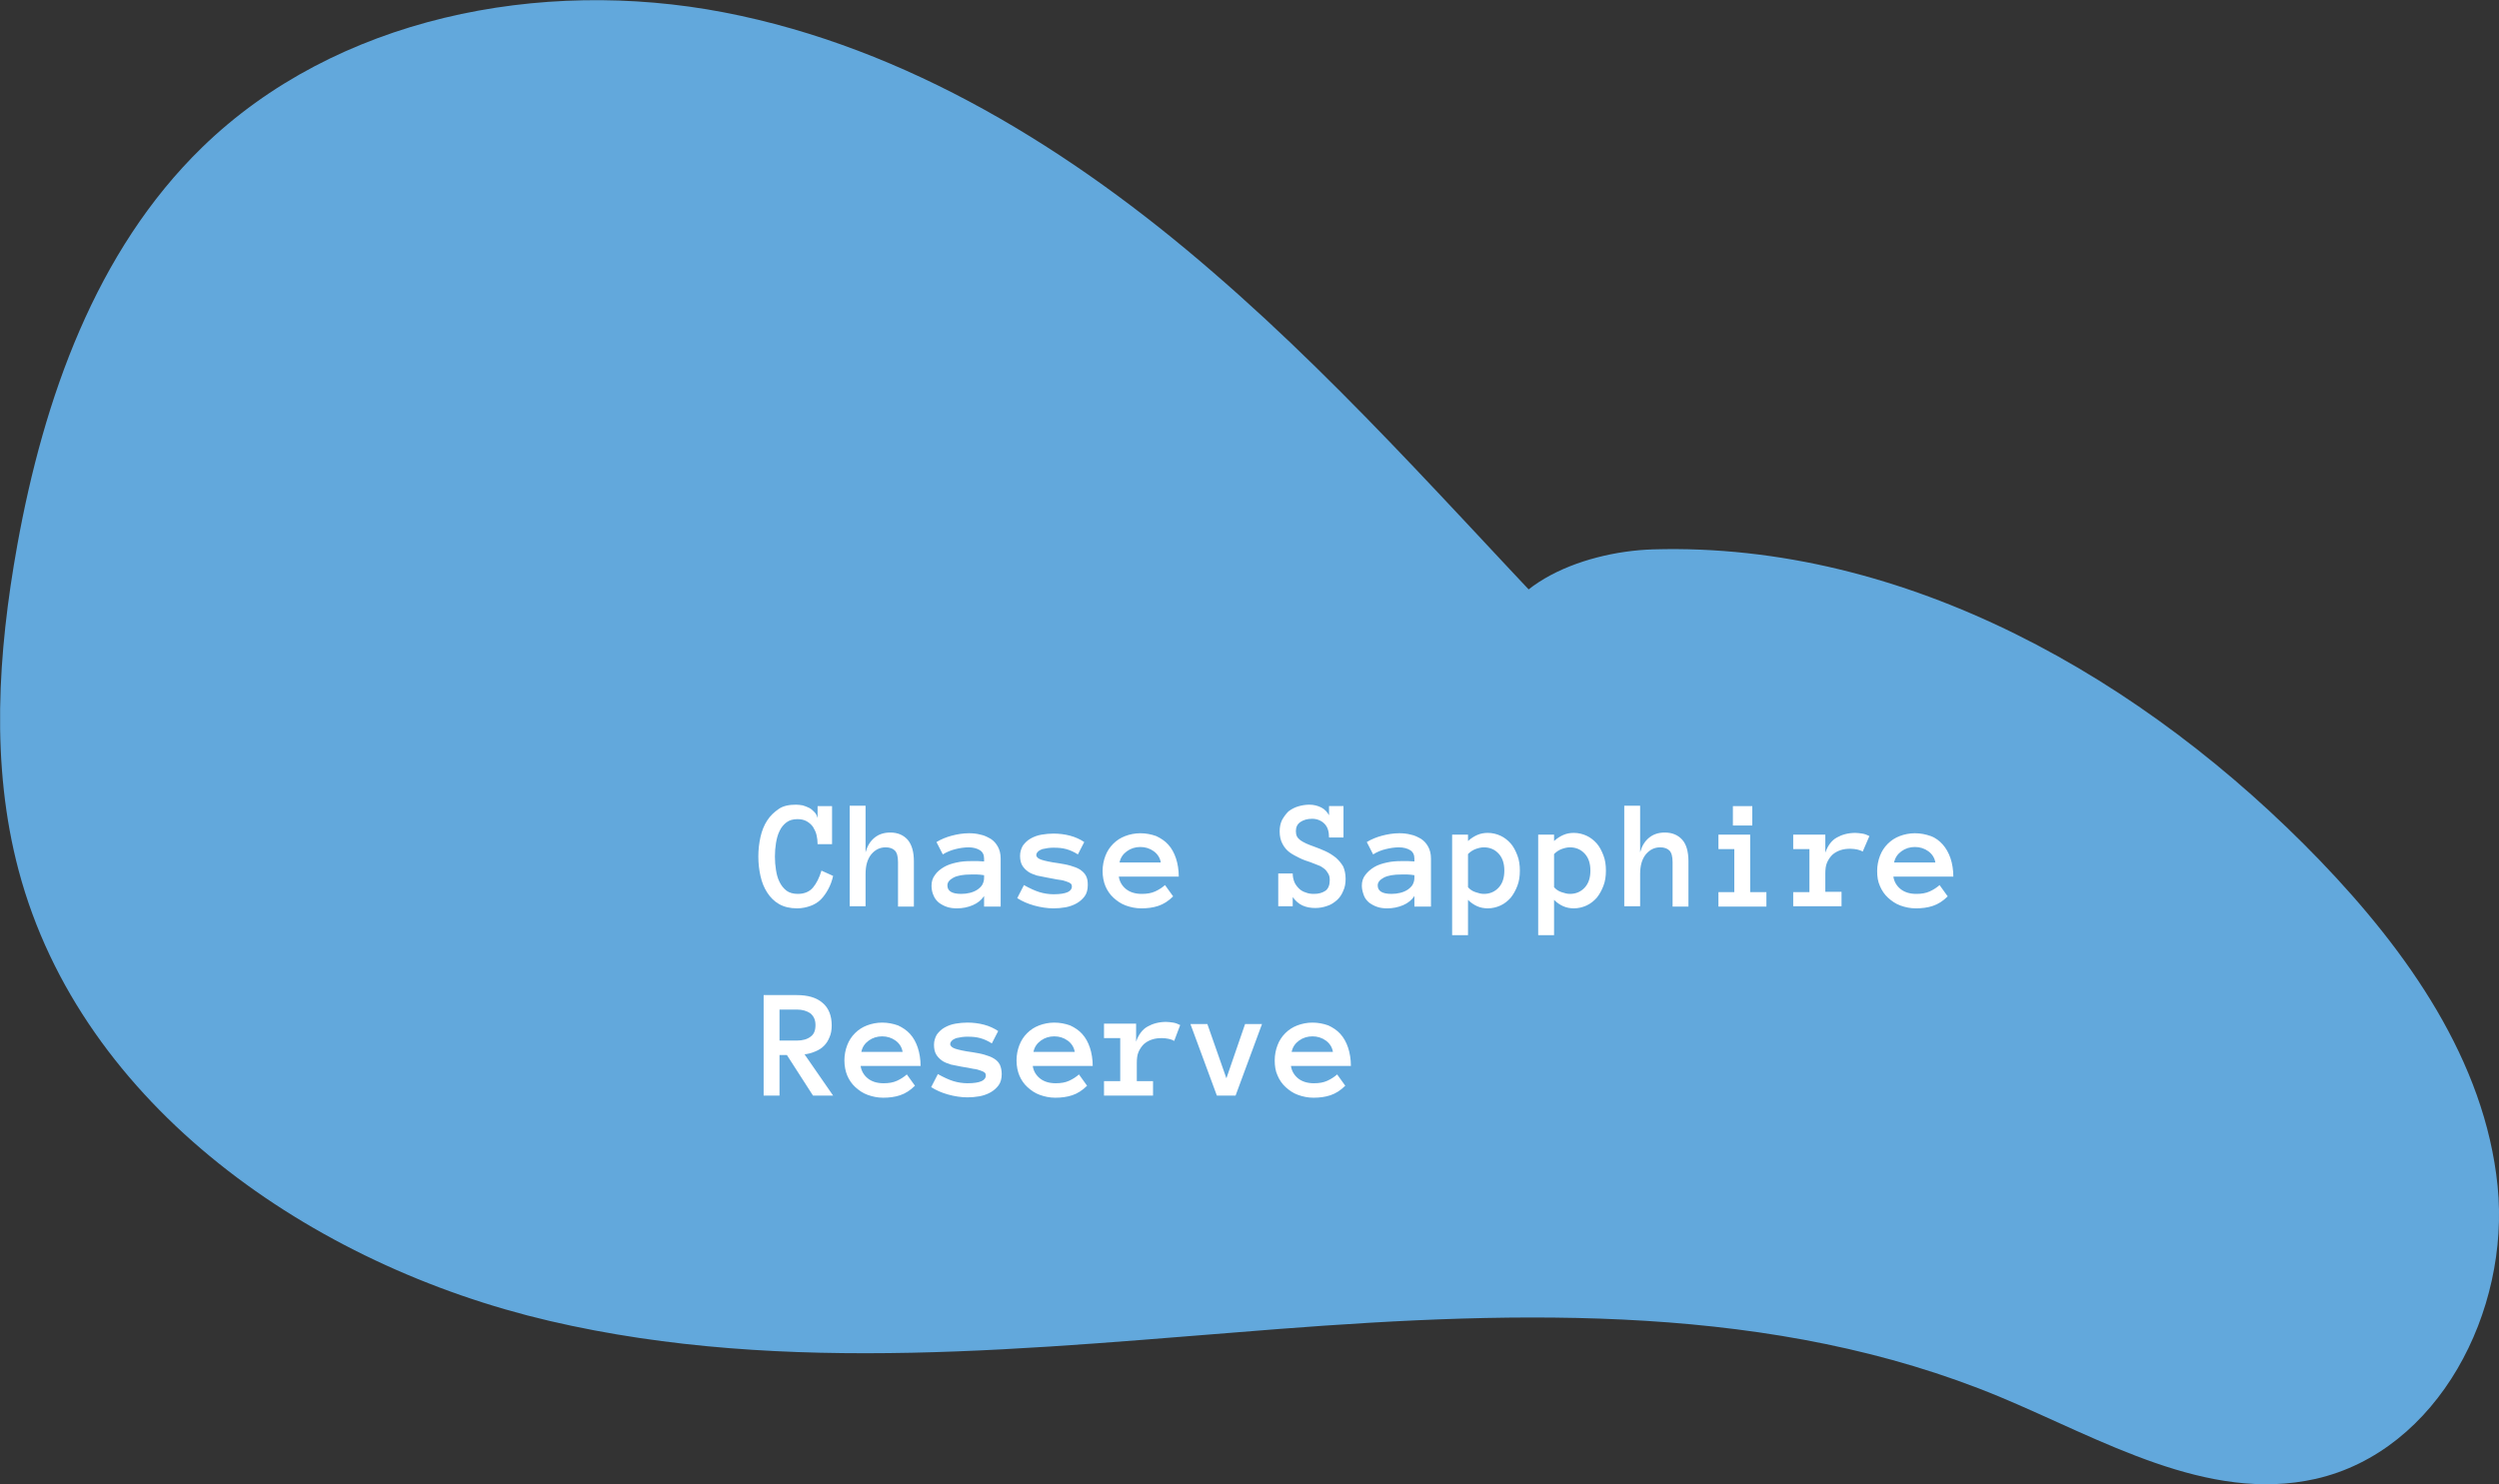 <svg id="Layer_1" xmlns="http://www.w3.org/2000/svg" viewBox="0 0 708.5 420.9"><rect x="0" y="0" width="708.5" height="420.9" fill="#333333" stroke="none"/><style>.st1{enable-background:new}.st2{fill:#fff}</style><path d="M455.4 190.3c-36.9-38-71.4-78.5-111.5-113.1-40-34.7-86.7-63.7-138.7-73.7S95.2 4.9 57.3 41.8C27.1 71.2 12.4 113.1 4.9 154.6c-5.5 30.5-7.6 62.3.4 92.3 17.8 66.8 83.2 112 150.5 127.7s137.6 7.6 206.6 2.3 140.7-7.3 204.5 19.2c29 12.1 58.9 30.2 89.6 23.3 34.8-7.9 55.2-47.6 51.6-83.1s-25.6-66.5-50.3-92.2c-49.7-51.6-117.5-90.4-189.1-88.3-20.6.6-46.5 11-45.2 31.5" fill="#62a8dc"/><g class="st1"><path class="st2" d="M236.2 248.4c-.3 1.4-.8 2.7-1.4 3.8s-1.3 2.1-2.1 2.9c-.8.8-1.8 1.4-2.9 1.8-1.1.4-2.4.7-3.8.7-2 0-3.7-.4-5.1-1.2-1.4-.8-2.5-1.9-3.4-3.3s-1.5-2.9-1.9-4.7c-.4-1.8-.6-3.6-.6-5.5s.2-3.7.6-5.5 1-3.3 1.9-4.7c.9-1.4 2-2.4 3.3-3.3s3-1.2 4.9-1.2c.6 0 1.3.1 1.9.2.6.2 1.2.4 1.8.7.6.3 1 .7 1.5 1.2s.7 1 .9 1.7v-3.4h4.1v10.8h-4.1c0-.9-.1-1.8-.3-2.6-.2-.9-.6-1.6-1-2.3-.5-.7-1.1-1.2-1.8-1.6s-1.6-.6-2.6-.6c-1.3 0-2.3.3-3.1.9-.8.6-1.5 1.4-2 2.5-.5 1-.8 2.2-1 3.4-.2 1.3-.3 2.5-.3 3.8s.1 2.6.3 3.8c.2 1.3.5 2.4 1 3.4s1.1 1.8 2 2.5c.8.6 1.9.9 3.2.9 1.8 0 3.3-.6 4.3-1.8 1-1.2 1.8-2.8 2.4-4.8l3.3 1.5zM259.1 257.1h-4.5v-12.6c0-1.6-.3-2.7-.9-3.3s-1.5-.9-2.6-.9c-1.7 0-3 .7-4.1 2-1.1 1.4-1.6 3.2-1.6 5.6v9.1h-4.5v-28.5h4.5v13.2c.5-1.8 1.3-3.1 2.5-4.1 1.2-1 2.7-1.5 4.5-1.5 2.1 0 3.7.7 4.9 2 1.2 1.4 1.8 3.4 1.8 6.2v12.8zM264.1 251.2c0-1.2.3-2.2 1-3.1.6-.9 1.5-1.6 2.5-2.2 1-.6 2.2-1 3.6-1.3 1.3-.3 2.7-.4 4.1-.4h2c.6 0 1.1.1 1.7.1v-.8c0-1.1-.4-1.9-1.2-2.4-.8-.5-1.9-.8-3.2-.8-1.2 0-2.5.2-3.7.5s-2.5.8-3.6 1.5l-1.8-3.5c1.3-.8 2.8-1.4 4.3-1.8 1.5-.4 3.2-.7 4.9-.7 1.1 0 2.2.1 3.3.4 1.1.2 2 .7 2.9 1.2.9.6 1.5 1.3 2 2.2s.8 2 .8 3.4v13.6H279v-3c-.7 1.1-1.8 2-3.2 2.6-1.4.6-2.9.9-4.5.9-1 0-1.9-.1-2.8-.4s-1.6-.7-2.3-1.2c-.6-.5-1.2-1.2-1.5-2-.4-.8-.6-1.8-.6-2.8zm8.4 2.3c.9 0 1.7-.1 2.5-.3s1.5-.5 2.1-.9c.6-.4 1.1-.9 1.4-1.4.3-.6.5-1.2.5-1.9v-.8c-.7-.1-1.4-.2-2-.2h-1.7c-2.2 0-3.9.3-5 .9-1.1.6-1.7 1.3-1.7 2.2 0 1.6 1.3 2.4 3.9 2.4zM308.4 251c0 1.3-.3 2.4-.9 3.2-.6.8-1.4 1.5-2.3 2s-2 .9-3.1 1.1c-1.2.2-2.3.3-3.4.3-1.8 0-3.7-.3-5.5-.8-1.8-.5-3.4-1.2-4.8-2.1l1.9-3.7c1.6.9 3.1 1.6 4.4 2 1.3.4 2.7.6 4 .6 1.8 0 3.1-.2 4-.6.8-.4 1.2-.9 1.2-1.6 0-.3-.1-.6-.3-.8-.2-.2-.6-.4-1.2-.6-.5-.2-1.2-.4-2.1-.5s-2-.4-3.3-.6l-3-.6c-.9-.3-1.8-.6-2.5-1.1-.7-.5-1.3-1.1-1.7-1.8-.4-.7-.6-1.6-.6-2.7s.3-2 .8-2.9c.6-.8 1.3-1.5 2.2-2 .9-.5 1.9-.9 3.1-1.1 1.1-.2 2.3-.3 3.4-.3 1.6 0 3.2.2 4.7.6 1.5.4 2.8 1 4 1.8l-1.8 3.5c-1.1-.7-2.2-1.2-3.3-1.5-1.1-.3-2.2-.4-3.5-.4-.5 0-1.1 0-1.7.1-.6.1-1.1.2-1.6.3-.5.2-.9.4-1.2.7-.3.3-.5.6-.5 1 0 .5.5 1 1.4 1.3s2.6.7 4.9 1c1.2.2 2.4.4 3.4.7 1 .3 1.9.6 2.7 1.1.7.5 1.3 1 1.7 1.8s.5 1.5.5 2.6zM317.2 248.6c.2 1.4.9 2.6 2 3.5 1.1.9 2.6 1.4 4.5 1.4 1.5 0 2.7-.2 3.8-.7 1.1-.5 2-1.1 2.8-1.8l2.3 3.2c-1.3 1.3-2.7 2.2-4.2 2.7s-3.1.7-4.8.7c-1.6 0-3-.3-4.4-.8-1.4-.5-2.5-1.3-3.5-2.2-1-.9-1.8-2.1-2.3-3.3s-.8-2.7-.8-4.3c0-1.5.3-3 .8-4.3.5-1.3 1.2-2.4 2.2-3.4s2.1-1.7 3.4-2.2 2.8-.8 4.3-.8c1.6 0 3.1.3 4.5.8 1.3.6 2.5 1.4 3.4 2.4 1 1.1 1.7 2.4 2.2 3.9.5 1.5.8 3.3.8 5.2h-17zm11.9-4c-.2-1.3-.9-2.4-2-3.2-1.1-.8-2.4-1.2-3.8-1.2s-2.7.4-3.8 1.2c-1.1.8-1.8 1.8-2.1 3.2h11.7zM381.5 249.2c0 1.3-.2 2.5-.7 3.5-.4 1-1 1.9-1.8 2.6s-1.7 1.3-2.7 1.6c-1.1.4-2.2.6-3.4.6-1.3 0-2.5-.2-3.6-.7s-2-1.3-2.8-2.4v2.6h-4.1v-9.3h4.1c0 .9.2 1.8.5 2.5s.8 1.3 1.3 1.8 1.2.9 1.9 1.1c.7.3 1.5.4 2.3.4 1.4 0 2.4-.3 3.3-.9.8-.6 1.2-1.6 1.2-3 0-.7-.1-1.3-.4-1.8-.3-.5-.6-1-1.1-1.4-.5-.4-1.1-.8-1.7-1-.7-.3-1.5-.6-2.3-.9-1-.3-2.1-.7-3.1-1.2s-2-1-2.8-1.6c-.8-.6-1.5-1.4-2-2.4-.5-.9-.8-2.1-.8-3.5 0-1.2.2-2.3.7-3.3.5-.9 1.1-1.7 1.8-2.4.8-.6 1.7-1.1 2.7-1.4 1-.3 2.1-.5 3.2-.5 1.3 0 2.4.3 3.4.8s1.7 1.3 2.2 2.2v-2.6h4.1v8.9h-4.1c0-1.7-.4-3-1.3-3.9-.9-.9-2.1-1.4-3.5-1.4-1.3 0-2.4.3-3.3.9-.9.6-1.3 1.5-1.3 2.6 0 .6.1 1.1.3 1.5s.6.8 1 1.1c.4.3 1 .6 1.6.9.7.3 1.4.6 2.3.9 1.1.4 2.1.8 3.2 1.3s2 1.1 2.9 1.8c.8.7 1.5 1.5 2.1 2.5.4.9.7 2.1.7 3.5zM386.1 251.2c0-1.2.3-2.2 1-3.1s1.5-1.6 2.5-2.2c1-.6 2.2-1 3.6-1.3 1.3-.3 2.7-.4 4.1-.4h2c.6 0 1.1.1 1.7.1v-.8c0-1.1-.4-1.9-1.2-2.4-.8-.5-1.9-.8-3.2-.8-1.2 0-2.5.2-3.7.5-1.3.3-2.5.8-3.6 1.5l-1.8-3.5c1.3-.8 2.8-1.4 4.3-1.8 1.5-.4 3.2-.7 4.9-.7 1.1 0 2.2.1 3.3.4 1.1.2 2 .7 2.9 1.2.9.6 1.5 1.3 2 2.2.5.9.8 2 .8 3.4v13.6H401v-3c-.7 1.1-1.8 2-3.2 2.6-1.4.6-2.9.9-4.5.9-1 0-1.9-.1-2.8-.4-.9-.3-1.6-.7-2.3-1.2-.6-.5-1.2-1.2-1.5-2s-.6-1.8-.6-2.8zm8.4 2.3c.9 0 1.7-.1 2.5-.3s1.5-.5 2.1-.9 1.1-.9 1.4-1.4c.3-.6.5-1.2.5-1.9v-.8c-.7-.1-1.4-.2-2-.2h-1.7c-2.2 0-3.9.3-5 .9-1.1.6-1.7 1.3-1.7 2.2 0 1.6 1.3 2.4 3.9 2.4zM411.7 236.7h4.5v1.8c.9-.8 1.7-1.3 2.6-1.7s1.9-.6 3-.6c1.3 0 2.5.3 3.6.8s2.1 1.3 2.9 2.2c.8.9 1.4 2.1 1.9 3.4.5 1.3.7 2.7.7 4.3 0 1.6-.2 3-.7 4.3-.5 1.3-1.1 2.4-1.9 3.4-.8.9-1.8 1.7-2.9 2.2-1.1.5-2.3.8-3.6.8-1.1 0-2.1-.2-3-.6-.9-.4-1.8-1-2.6-1.8v10h-4.5v-28.5zm4.5 14.9c.5.6 1.2 1.1 2.1 1.4s1.6.5 2.4.5c1.7 0 3.1-.6 4.2-1.8 1.1-1.2 1.6-2.8 1.6-4.8s-.5-3.6-1.6-4.8c-1.1-1.2-2.5-1.8-4.2-1.8-.8 0-1.6.2-2.4.5-.8.3-1.5.8-2.1 1.4v9.4zM436.1 236.7h4.5v1.8c.9-.8 1.7-1.3 2.6-1.7s1.9-.6 3-.6c1.3 0 2.5.3 3.6.8s2.1 1.3 2.9 2.2c.8.9 1.4 2.1 1.9 3.4.5 1.3.7 2.7.7 4.3 0 1.6-.2 3-.7 4.3-.5 1.3-1.1 2.4-1.9 3.4-.8.9-1.8 1.7-2.9 2.2-1.1.5-2.3.8-3.6.8-1.1 0-2.1-.2-3-.6-.9-.4-1.8-1-2.6-1.8v10h-4.5v-28.5zm4.5 14.9c.5.6 1.2 1.1 2.1 1.4s1.6.5 2.4.5c1.7 0 3.1-.6 4.2-1.8 1.1-1.2 1.6-2.8 1.6-4.8s-.5-3.6-1.6-4.8c-1.1-1.2-2.5-1.8-4.2-1.8-.8 0-1.6.2-2.4.5-.8.3-1.5.8-2.1 1.4v9.4zM478.7 257.1h-4.5v-12.6c0-1.6-.3-2.7-.9-3.3s-1.5-.9-2.6-.9c-1.7 0-3 .7-4.1 2-1.1 1.4-1.6 3.2-1.6 5.6v9.1h-4.5v-28.5h4.5v13.2c.5-1.8 1.3-3.1 2.5-4.1s2.7-1.5 4.5-1.5c2.1 0 3.7.7 4.9 2s1.8 3.4 1.8 6.2v12.8zM500.9 257.1h-13.7V253h4.5v-12.2h-4.5v-4.1h9V253h4.6v4.1zm-4.1-23h-5.5v-5.5h5.5v5.5zM528.1 241.5c-.5-.3-1.1-.5-1.6-.6-.6-.1-1.2-.2-1.9-.2-1 0-1.9.1-2.8.4s-1.6.7-2.3 1.3c-.6.6-1.1 1.3-1.5 2.2-.4.9-.5 2-.5 3.2v5.1h4.6v4.1h-13.7v-4h4.6v-12.2h-4.6v-4.1h9.1v5.1c.7-2 1.8-3.5 3.3-4.3 1.4-.8 3.2-1.3 5.2-1.3.6 0 1.3.1 2 .2s1.4.4 2 .7l-1.9 4.4zM536.8 248.6c.2 1.4.9 2.6 2 3.5 1.1.9 2.6 1.4 4.5 1.4 1.5 0 2.7-.2 3.8-.7 1.1-.5 2-1.1 2.8-1.8l2.3 3.2c-1.3 1.3-2.7 2.2-4.2 2.7s-3.1.7-4.8.7c-1.6 0-3-.3-4.4-.8-1.4-.5-2.5-1.3-3.5-2.2-1-.9-1.8-2.1-2.3-3.3-.6-1.3-.8-2.7-.8-4.3 0-1.5.3-3 .8-4.3.5-1.3 1.2-2.4 2.2-3.4s2.1-1.7 3.4-2.2 2.8-.8 4.3-.8c1.6 0 3.1.3 4.5.8s2.5 1.4 3.4 2.4 1.7 2.4 2.2 3.9.8 3.3.8 5.2h-17zm11.9-4c-.2-1.3-.9-2.4-2-3.2-1.1-.8-2.4-1.2-3.8-1.2s-2.7.4-3.8 1.2c-1.1.8-1.8 1.8-2.1 3.2h11.7z"/></g><g class="st1"><path class="st2" d="M236.2 310.7h-5.7l-7.4-11.5H221v11.5h-4.5v-28.5h9.4c3.1 0 5.6.7 7.3 2.2 1.7 1.4 2.6 3.6 2.6 6.4 0 1.3-.2 2.4-.6 3.3-.4 1-.9 1.8-1.6 2.5-.7.7-1.5 1.2-2.5 1.6-.9.4-2 .7-3 .8l8.1 11.7zm-5-20c0-1.5-.5-2.5-1.4-3.3-1-.7-2.3-1.1-3.9-1.1H221v8.8h4.9c1.7 0 3-.4 3.9-1.1 1-.7 1.4-1.8 1.4-3.3zM244 302.3c.2 1.4.9 2.6 2 3.5 1.1.9 2.6 1.4 4.5 1.4 1.5 0 2.7-.2 3.8-.7 1.1-.5 2-1.1 2.8-1.8l2.3 3.2c-1.3 1.3-2.7 2.2-4.2 2.7s-3.1.7-4.8.7c-1.6 0-3-.3-4.4-.8-1.4-.5-2.5-1.3-3.5-2.2-1-.9-1.8-2.1-2.3-3.3s-.8-2.7-.8-4.3c0-1.5.3-3 .8-4.3.5-1.3 1.2-2.4 2.2-3.4s2.1-1.7 3.4-2.2 2.8-.8 4.3-.8c1.6 0 3.1.3 4.5.8 1.3.6 2.5 1.4 3.4 2.4 1 1.1 1.7 2.4 2.2 3.9.5 1.5.8 3.3.8 5.2h-17zm11.9-4c-.2-1.3-.9-2.4-2-3.2-1.1-.8-2.4-1.2-3.8-1.2s-2.7.4-3.8 1.2c-1.1.8-1.8 1.8-2.1 3.2h11.7zM284 304.6c0 1.3-.3 2.4-.9 3.2s-1.4 1.5-2.3 2c-.9.5-2 .9-3.1 1.1-1.2.2-2.3.3-3.4.3-1.8 0-3.7-.3-5.5-.8-1.8-.5-3.4-1.2-4.8-2.1l1.9-3.7c1.6.9 3.1 1.6 4.4 2 1.3.4 2.7.6 4 .6 1.8 0 3.1-.2 4-.6.8-.4 1.2-.9 1.2-1.6 0-.3-.1-.6-.3-.8-.2-.2-.6-.4-1.2-.6-.5-.2-1.2-.4-2.1-.5-.9-.2-2-.4-3.3-.6l-3-.6c-.9-.3-1.8-.6-2.5-1.1-.7-.5-1.3-1.1-1.7-1.8s-.6-1.6-.6-2.7.3-2 .8-2.9c.6-.8 1.3-1.5 2.2-2s1.9-.9 3.1-1.1c1.1-.2 2.3-.3 3.4-.3 1.6 0 3.2.2 4.7.6s2.8 1 4 1.8l-1.8 3.5c-1.1-.7-2.2-1.2-3.3-1.5-1.1-.3-2.2-.4-3.5-.4-.5 0-1.1 0-1.7.1-.6.1-1.1.2-1.6.3-.5.2-.9.4-1.2.7-.3.3-.5.6-.5 1 0 .5.5 1 1.4 1.3s2.6.7 4.9 1c1.2.2 2.4.4 3.4.7 1 .3 1.9.6 2.7 1.1s1.3 1 1.7 1.8c.3.7.5 1.6.5 2.6zM292.8 302.3c.2 1.4.9 2.6 2 3.5 1.1.9 2.6 1.4 4.5 1.4 1.5 0 2.7-.2 3.8-.7 1.1-.5 2-1.1 2.8-1.8l2.3 3.2c-1.3 1.3-2.7 2.2-4.2 2.7s-3.1.7-4.8.7c-1.6 0-3-.3-4.4-.8-1.4-.5-2.5-1.3-3.5-2.2-1-.9-1.8-2.1-2.3-3.3s-.8-2.7-.8-4.3c0-1.5.3-3 .8-4.3.5-1.3 1.2-2.4 2.2-3.4s2.1-1.7 3.4-2.2 2.8-.8 4.3-.8c1.6 0 3.1.3 4.5.8 1.3.6 2.5 1.4 3.4 2.4 1 1.1 1.7 2.4 2.2 3.9.5 1.5.8 3.3.8 5.2h-17zm11.9-4c-.2-1.3-.9-2.4-2-3.2-1.1-.8-2.4-1.2-3.8-1.2s-2.7.4-3.8 1.2c-1.1.8-1.8 1.8-2.1 3.2h11.7zM332.9 295.2c-.5-.3-1.1-.5-1.6-.6-.6-.1-1.2-.2-1.9-.2-1 0-1.9.1-2.8.4-.9.3-1.6.7-2.3 1.3-.6.6-1.1 1.3-1.5 2.2-.4.9-.5 2-.5 3.2v5.1h4.6v4.1H313v-4.1h4.6v-12.2H313v-4.1h9.1v5.1c.7-2 1.8-3.5 3.3-4.3 1.4-.8 3.2-1.3 5.2-1.3.6 0 1.3.1 2 .2s1.4.4 2 .7l-1.7 4.5zM357.8 290.4l-7.5 20.3H345l-7.5-20.3h4.8l5.4 15.4 5.3-15.4h4.8zM366 302.3c.2 1.4.9 2.6 2 3.5 1.1.9 2.6 1.4 4.5 1.4 1.5 0 2.7-.2 3.8-.7s2-1.1 2.8-1.8l2.3 3.2c-1.3 1.3-2.7 2.2-4.2 2.7s-3.1.7-4.8.7c-1.6 0-3-.3-4.4-.8-1.4-.5-2.5-1.3-3.5-2.2s-1.8-2.1-2.3-3.3c-.6-1.3-.8-2.7-.8-4.3 0-1.5.3-3 .8-4.3.5-1.3 1.2-2.4 2.2-3.4s2.1-1.7 3.4-2.2 2.8-.8 4.3-.8c1.6 0 3.1.3 4.5.8 1.3.6 2.5 1.4 3.4 2.4 1 1.1 1.7 2.4 2.2 3.9s.8 3.3.8 5.2h-17zm11.9-4c-.2-1.3-.9-2.4-2-3.2-1.1-.8-2.4-1.2-3.8-1.2s-2.7.4-3.8 1.2c-1.1.8-1.8 1.8-2.1 3.2h11.7z"/></g></svg>